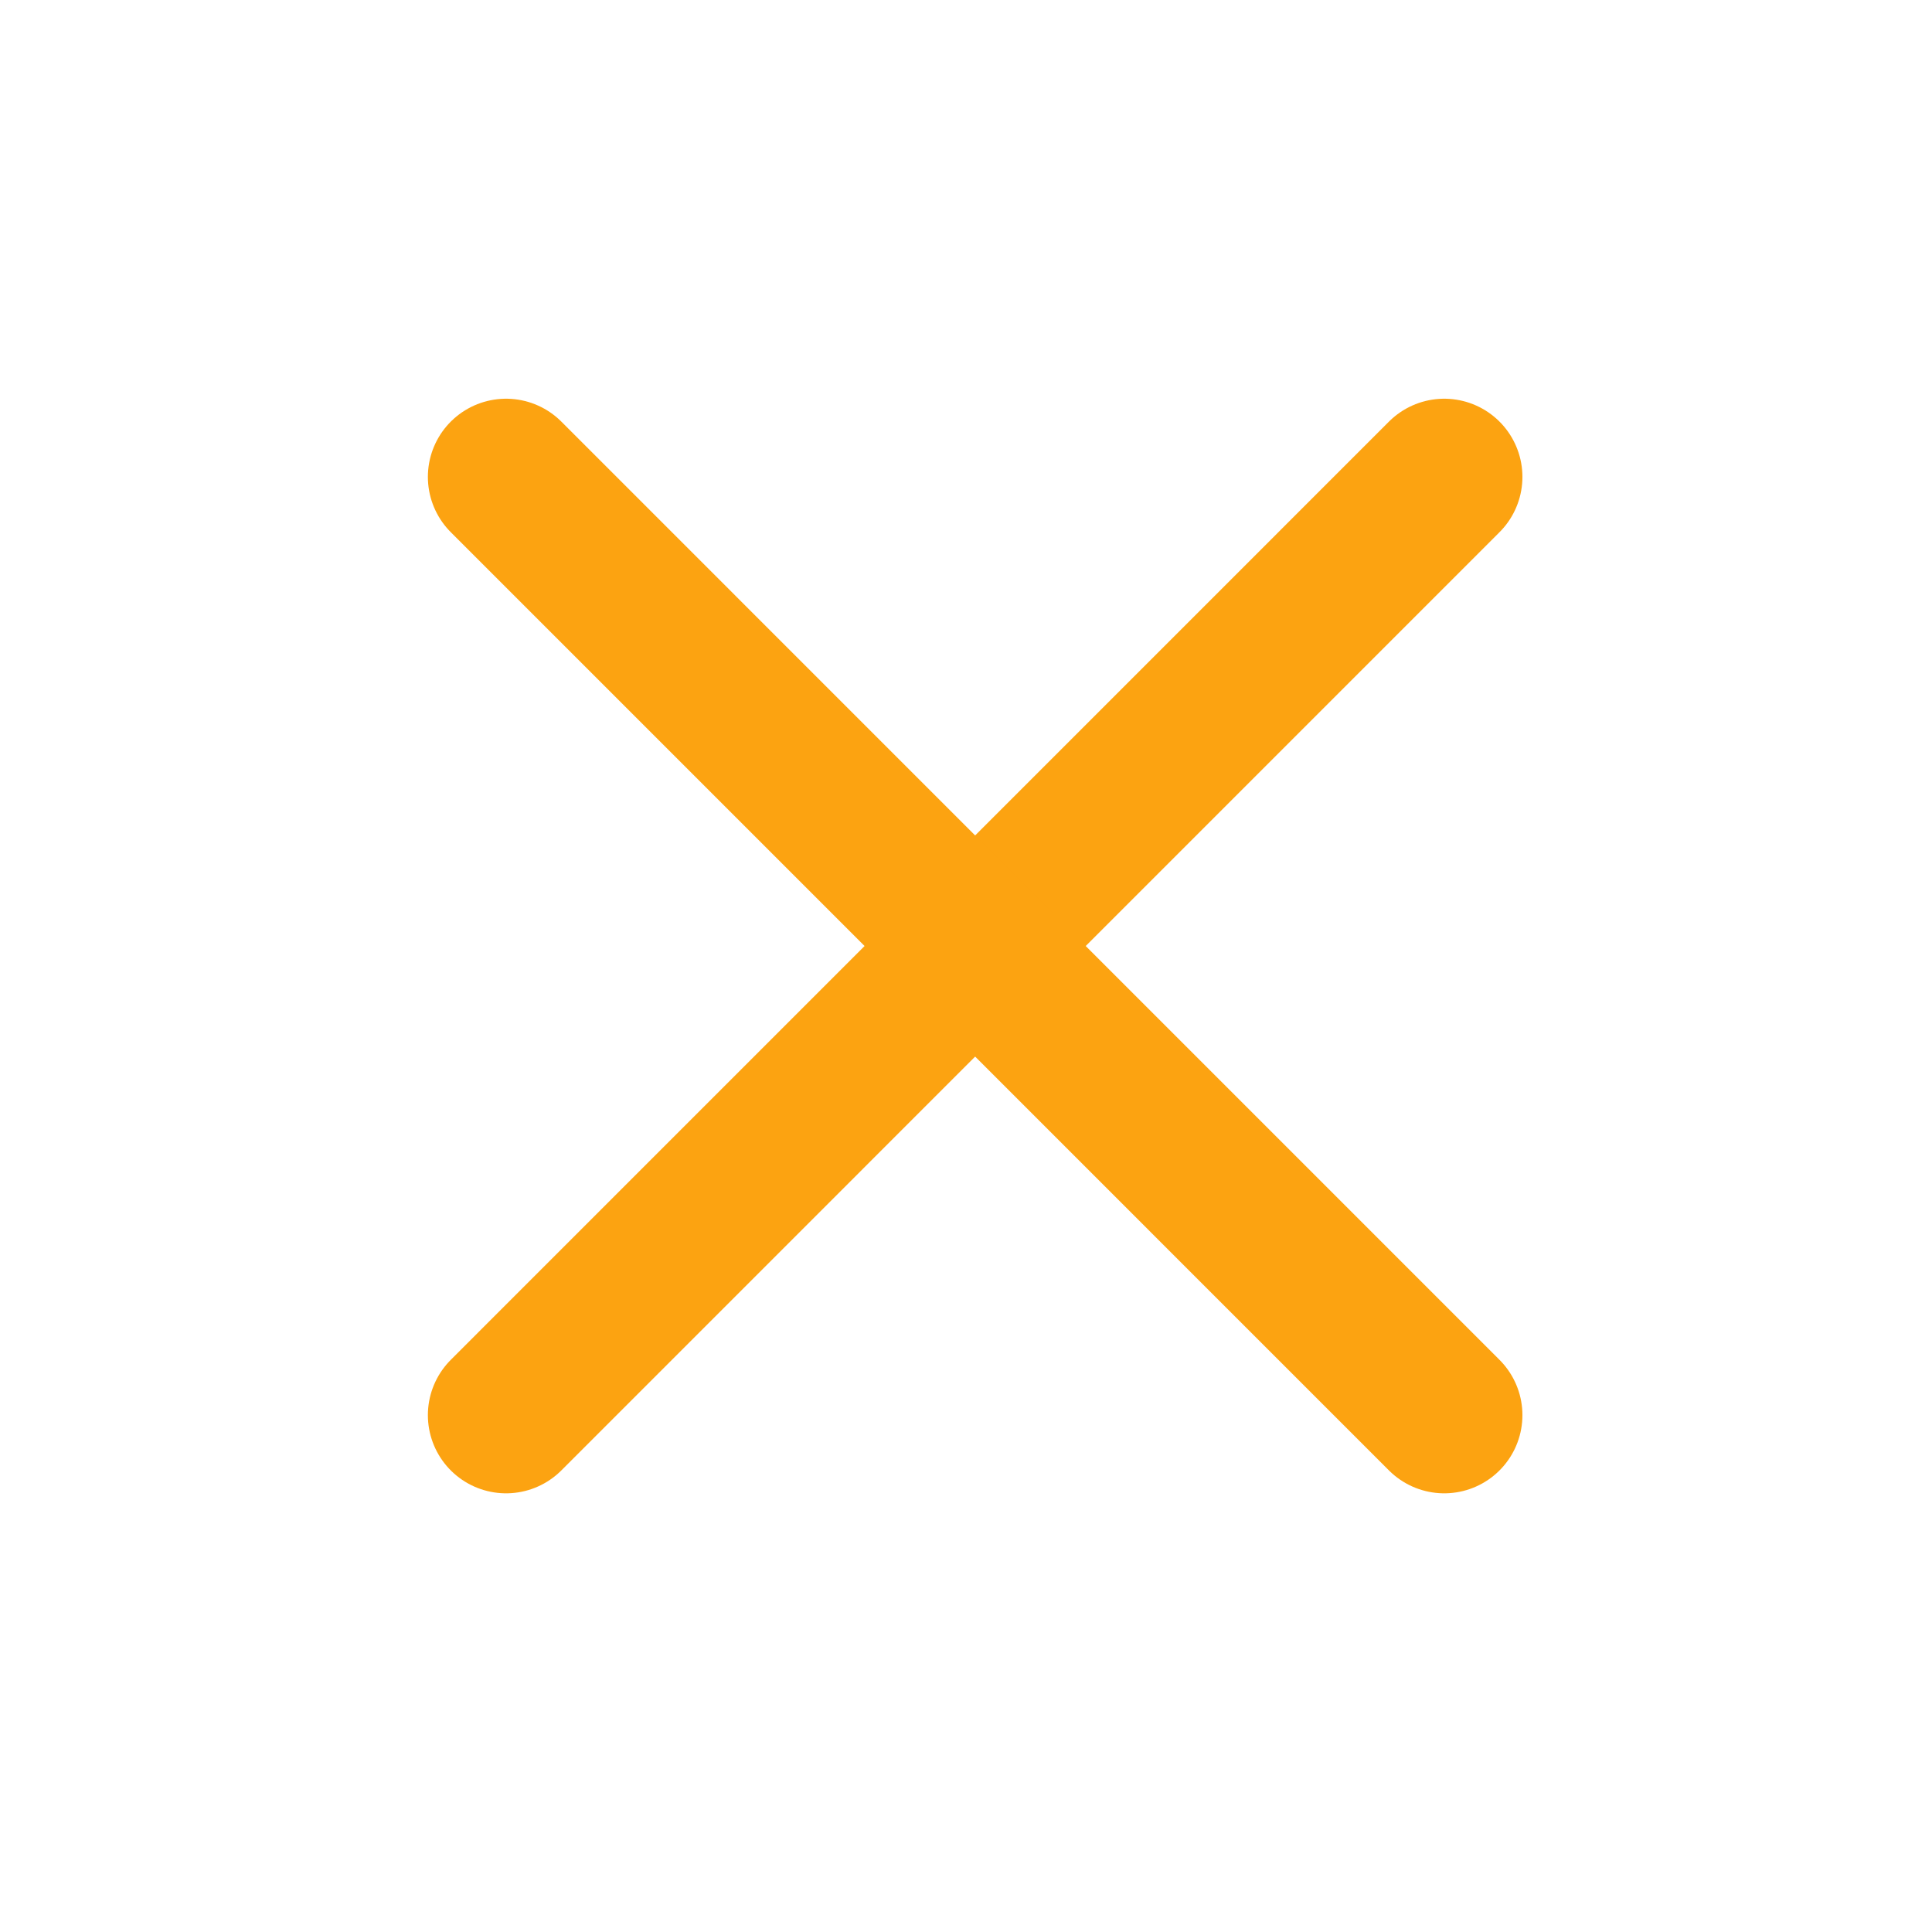 <svg width="32" height="32" viewBox="0 0 32 32" fill="none" xmlns="http://www.w3.org/2000/svg">
<path d="M23.921 7.899L8.382 23.439" stroke="#FCA311" stroke-width="2.59" stroke-linecap="round" stroke-linejoin="round"/>
<path d="M8.382 7.899L23.921 23.439" stroke="#FCA311" stroke-width="2.59" stroke-linecap="round" stroke-linejoin="round"/>
</svg>
